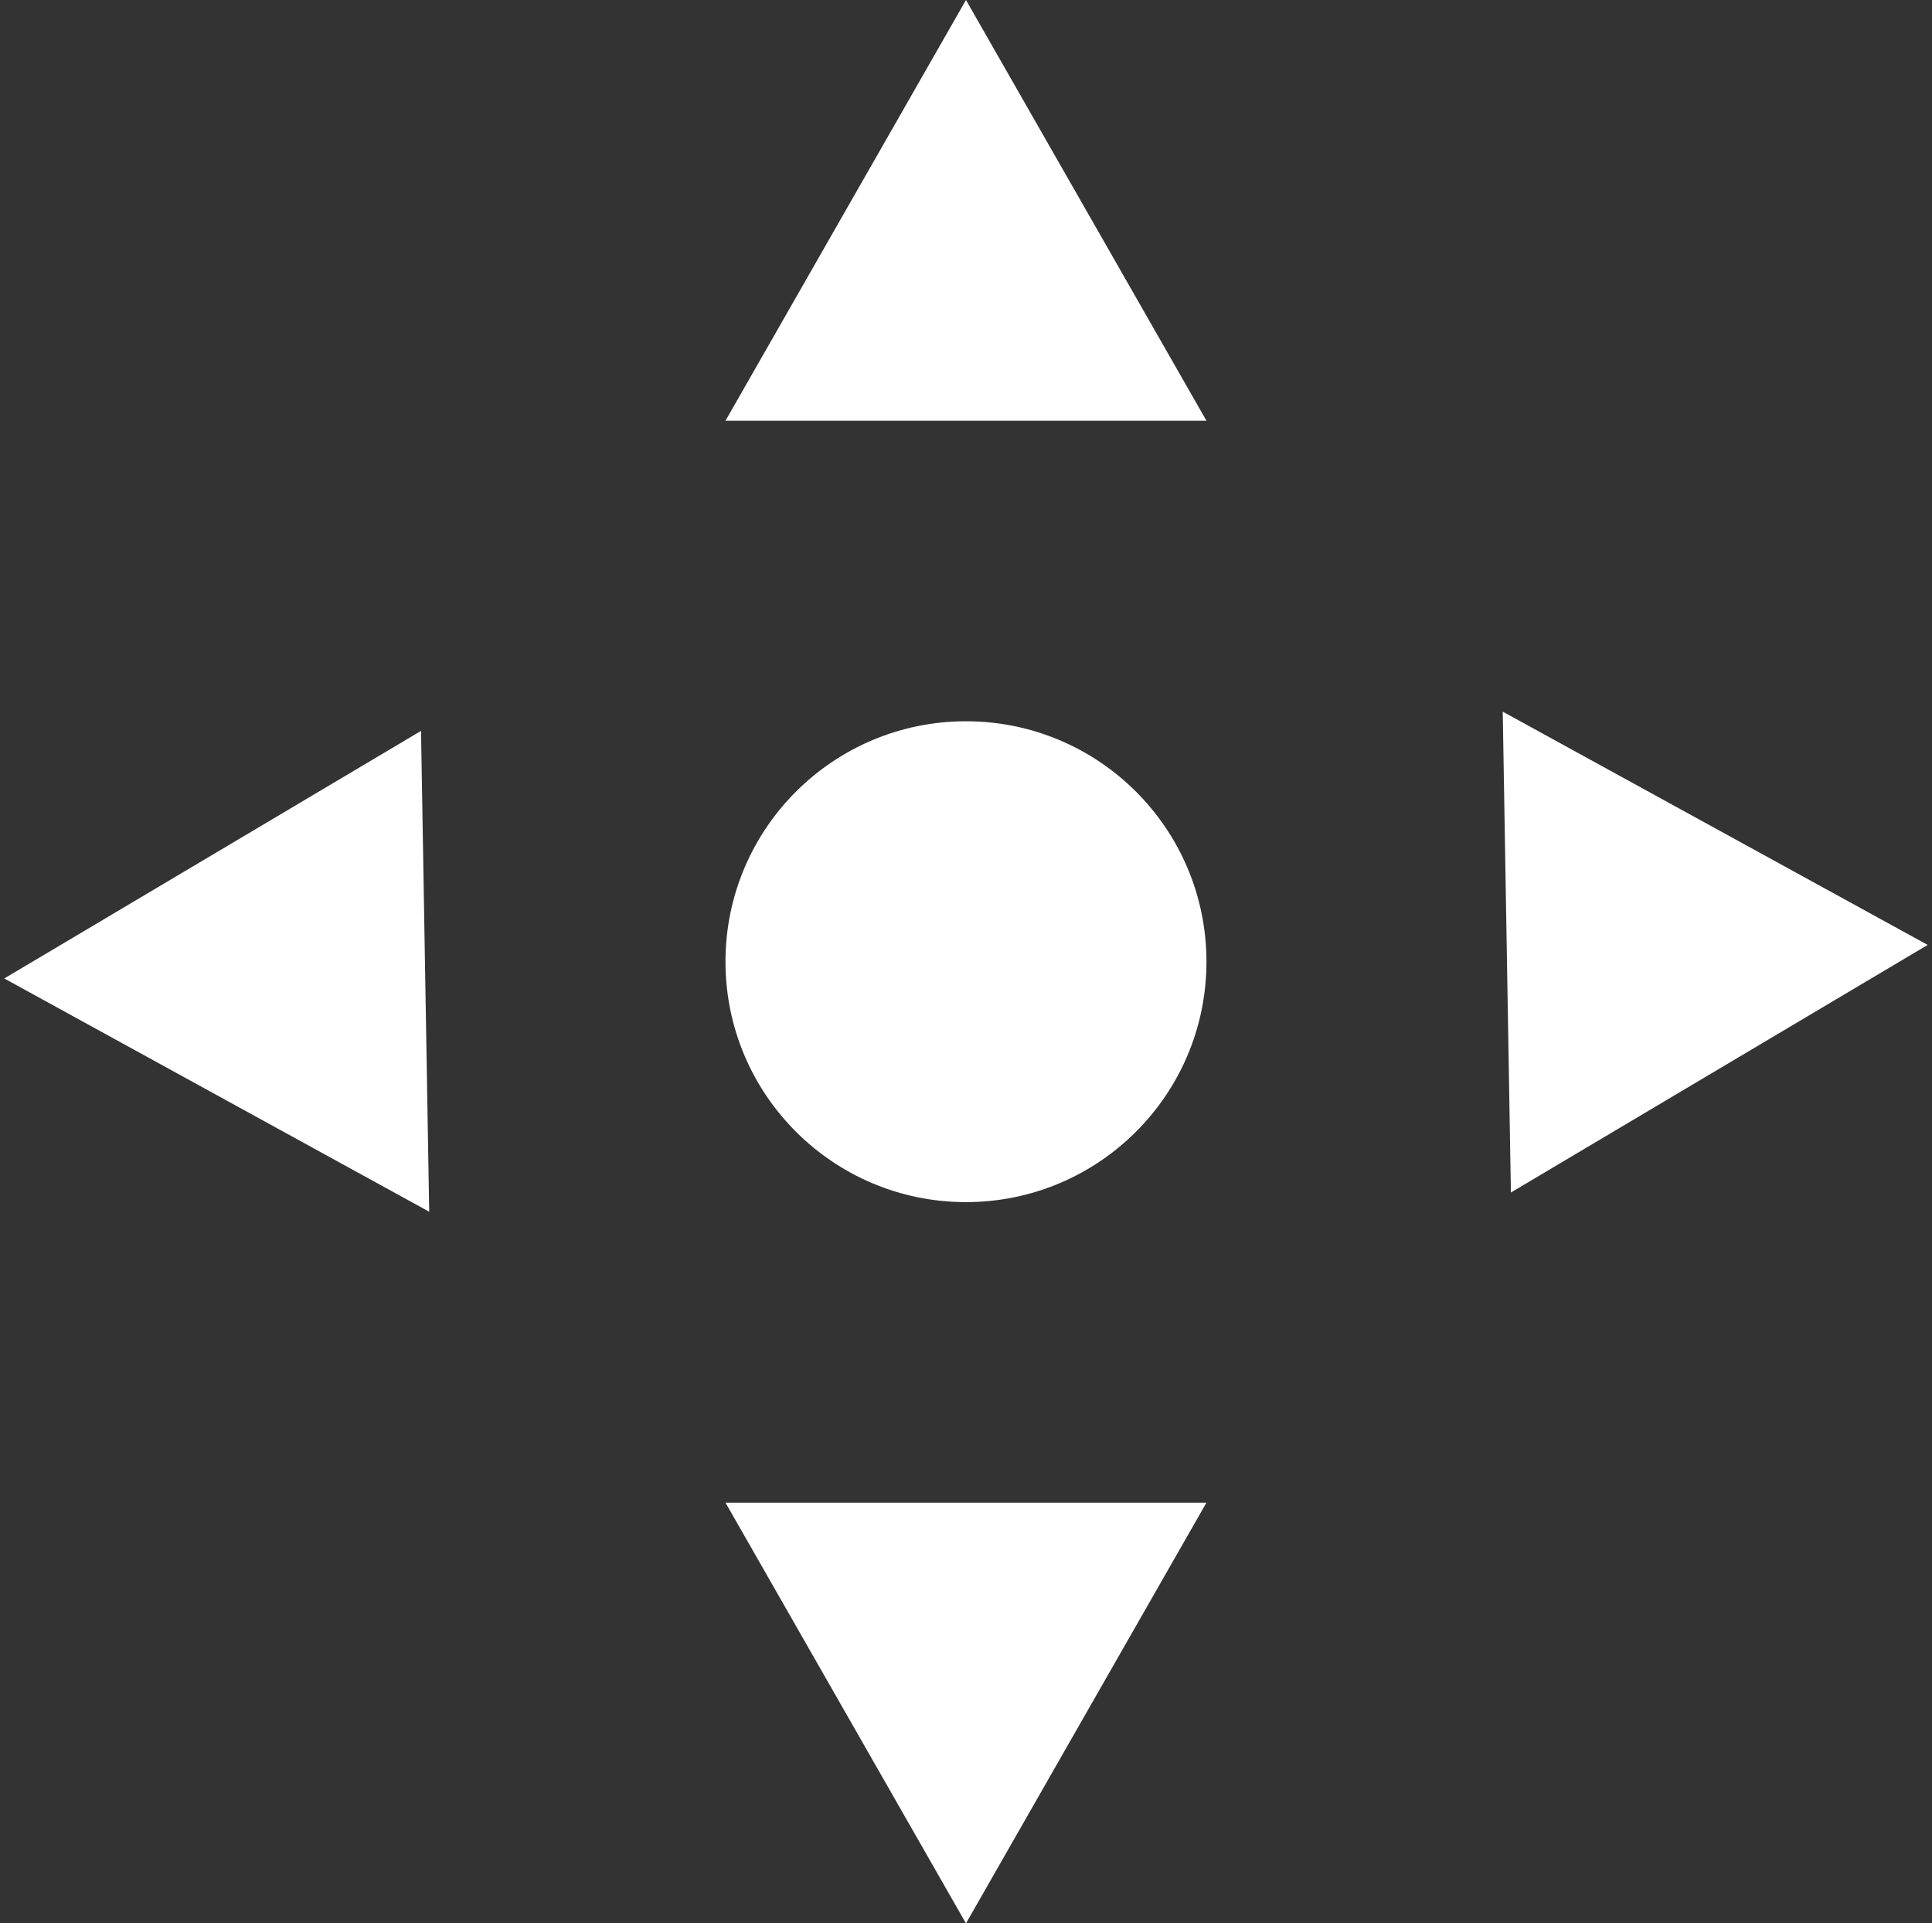 <svg xmlns="http://www.w3.org/2000/svg" width="32.135" height="32" viewBox="0 0 32.135 32">
  <rect x="0" y="0" width="32.135" height="32" fill="#333333" stroke="none"/>
  <g id="Group_22" data-name="Group 22" transform="translate(-218.933 -640)">
    <circle id="Ellipse_1" data-name="Ellipse 1" cx="4" cy="4" r="4" transform="translate(231 652)" fill="#fff"/>
    <path id="Polygon_1" data-name="Polygon 1" d="M4,0,8,7H0Z" transform="translate(231 640)" fill="#fff"/>
    <path id="Polygon_3" data-name="Polygon 3" d="M4,0,8,7H0Z" transform="matrix(-0.017, -1, 1, -0.017, 219.072, 660.279)" fill="#fff"/>
    <path id="Polygon_2" data-name="Polygon 2" d="M4,0,8,7H0Z" transform="translate(239 672) rotate(180)" fill="#fff"/>
    <path id="Polygon_4" data-name="Polygon 4" d="M4,0,8,7H0Z" transform="matrix(0.017, 1, -1, 0.017, 250.928, 651.721)" fill="#fff"/>
  </g>
</svg>
